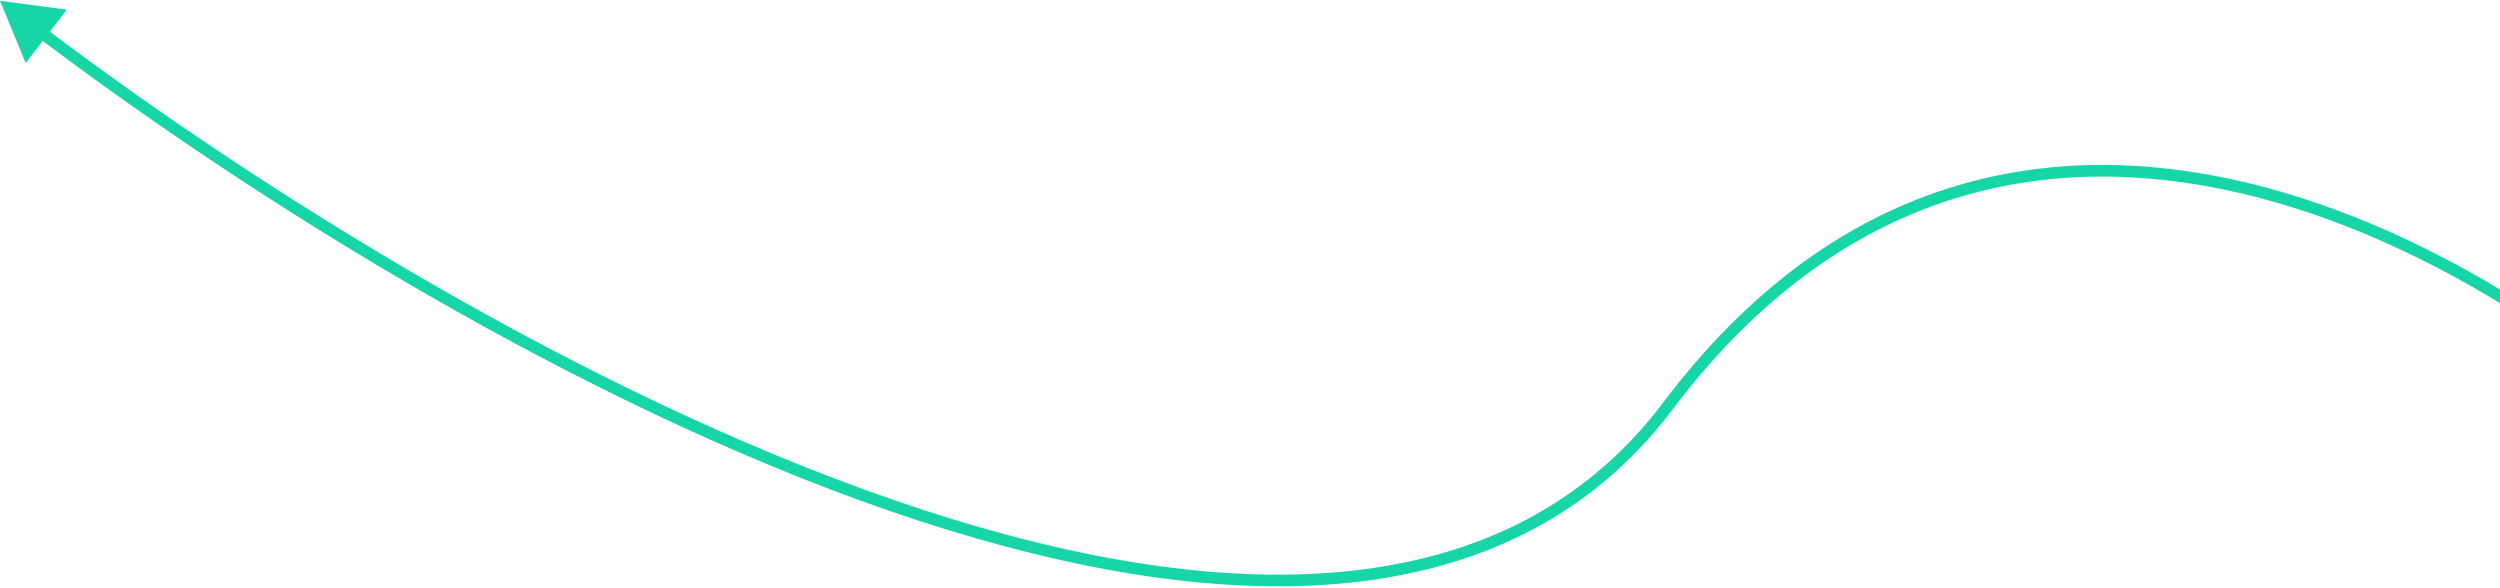 <svg width="1071" height="252" viewBox="0 0 1071 252" fill="none" xmlns="http://www.w3.org/2000/svg">
<path d="M1165.57 197.635L1167.34 199.408L1163.79 202.932L1162.03 201.159L1165.57 197.635ZM-0 0.335L28.616 4.13L11.021 27.015L-0 0.335ZM1162.03 201.159C1117.85 156.702 1042.52 102.16 960.206 82.847C919.086 73.2 876.301 72.361 834.78 85.871C793.277 99.376 752.854 127.278 716.527 175.416L712.536 172.404C749.404 123.55 790.642 94.976 833.233 81.117C875.805 67.264 919.545 68.172 961.348 77.98C1044.88 97.576 1120.99 152.77 1165.57 197.635L1162.03 201.159ZM716.527 175.416C680.6 223.023 630.155 245.463 572.049 250.207C514.02 254.945 448.277 242.05 381.404 218.989C247.648 172.864 108.657 85.813 16.357 16.064L19.371 12.075C111.444 81.652 249.962 168.373 383.034 214.262C449.574 237.209 514.575 249.883 571.642 245.223C628.633 240.571 677.637 218.649 712.536 172.404L716.527 175.416Z" fill="#16D6A8"/>
</svg>
